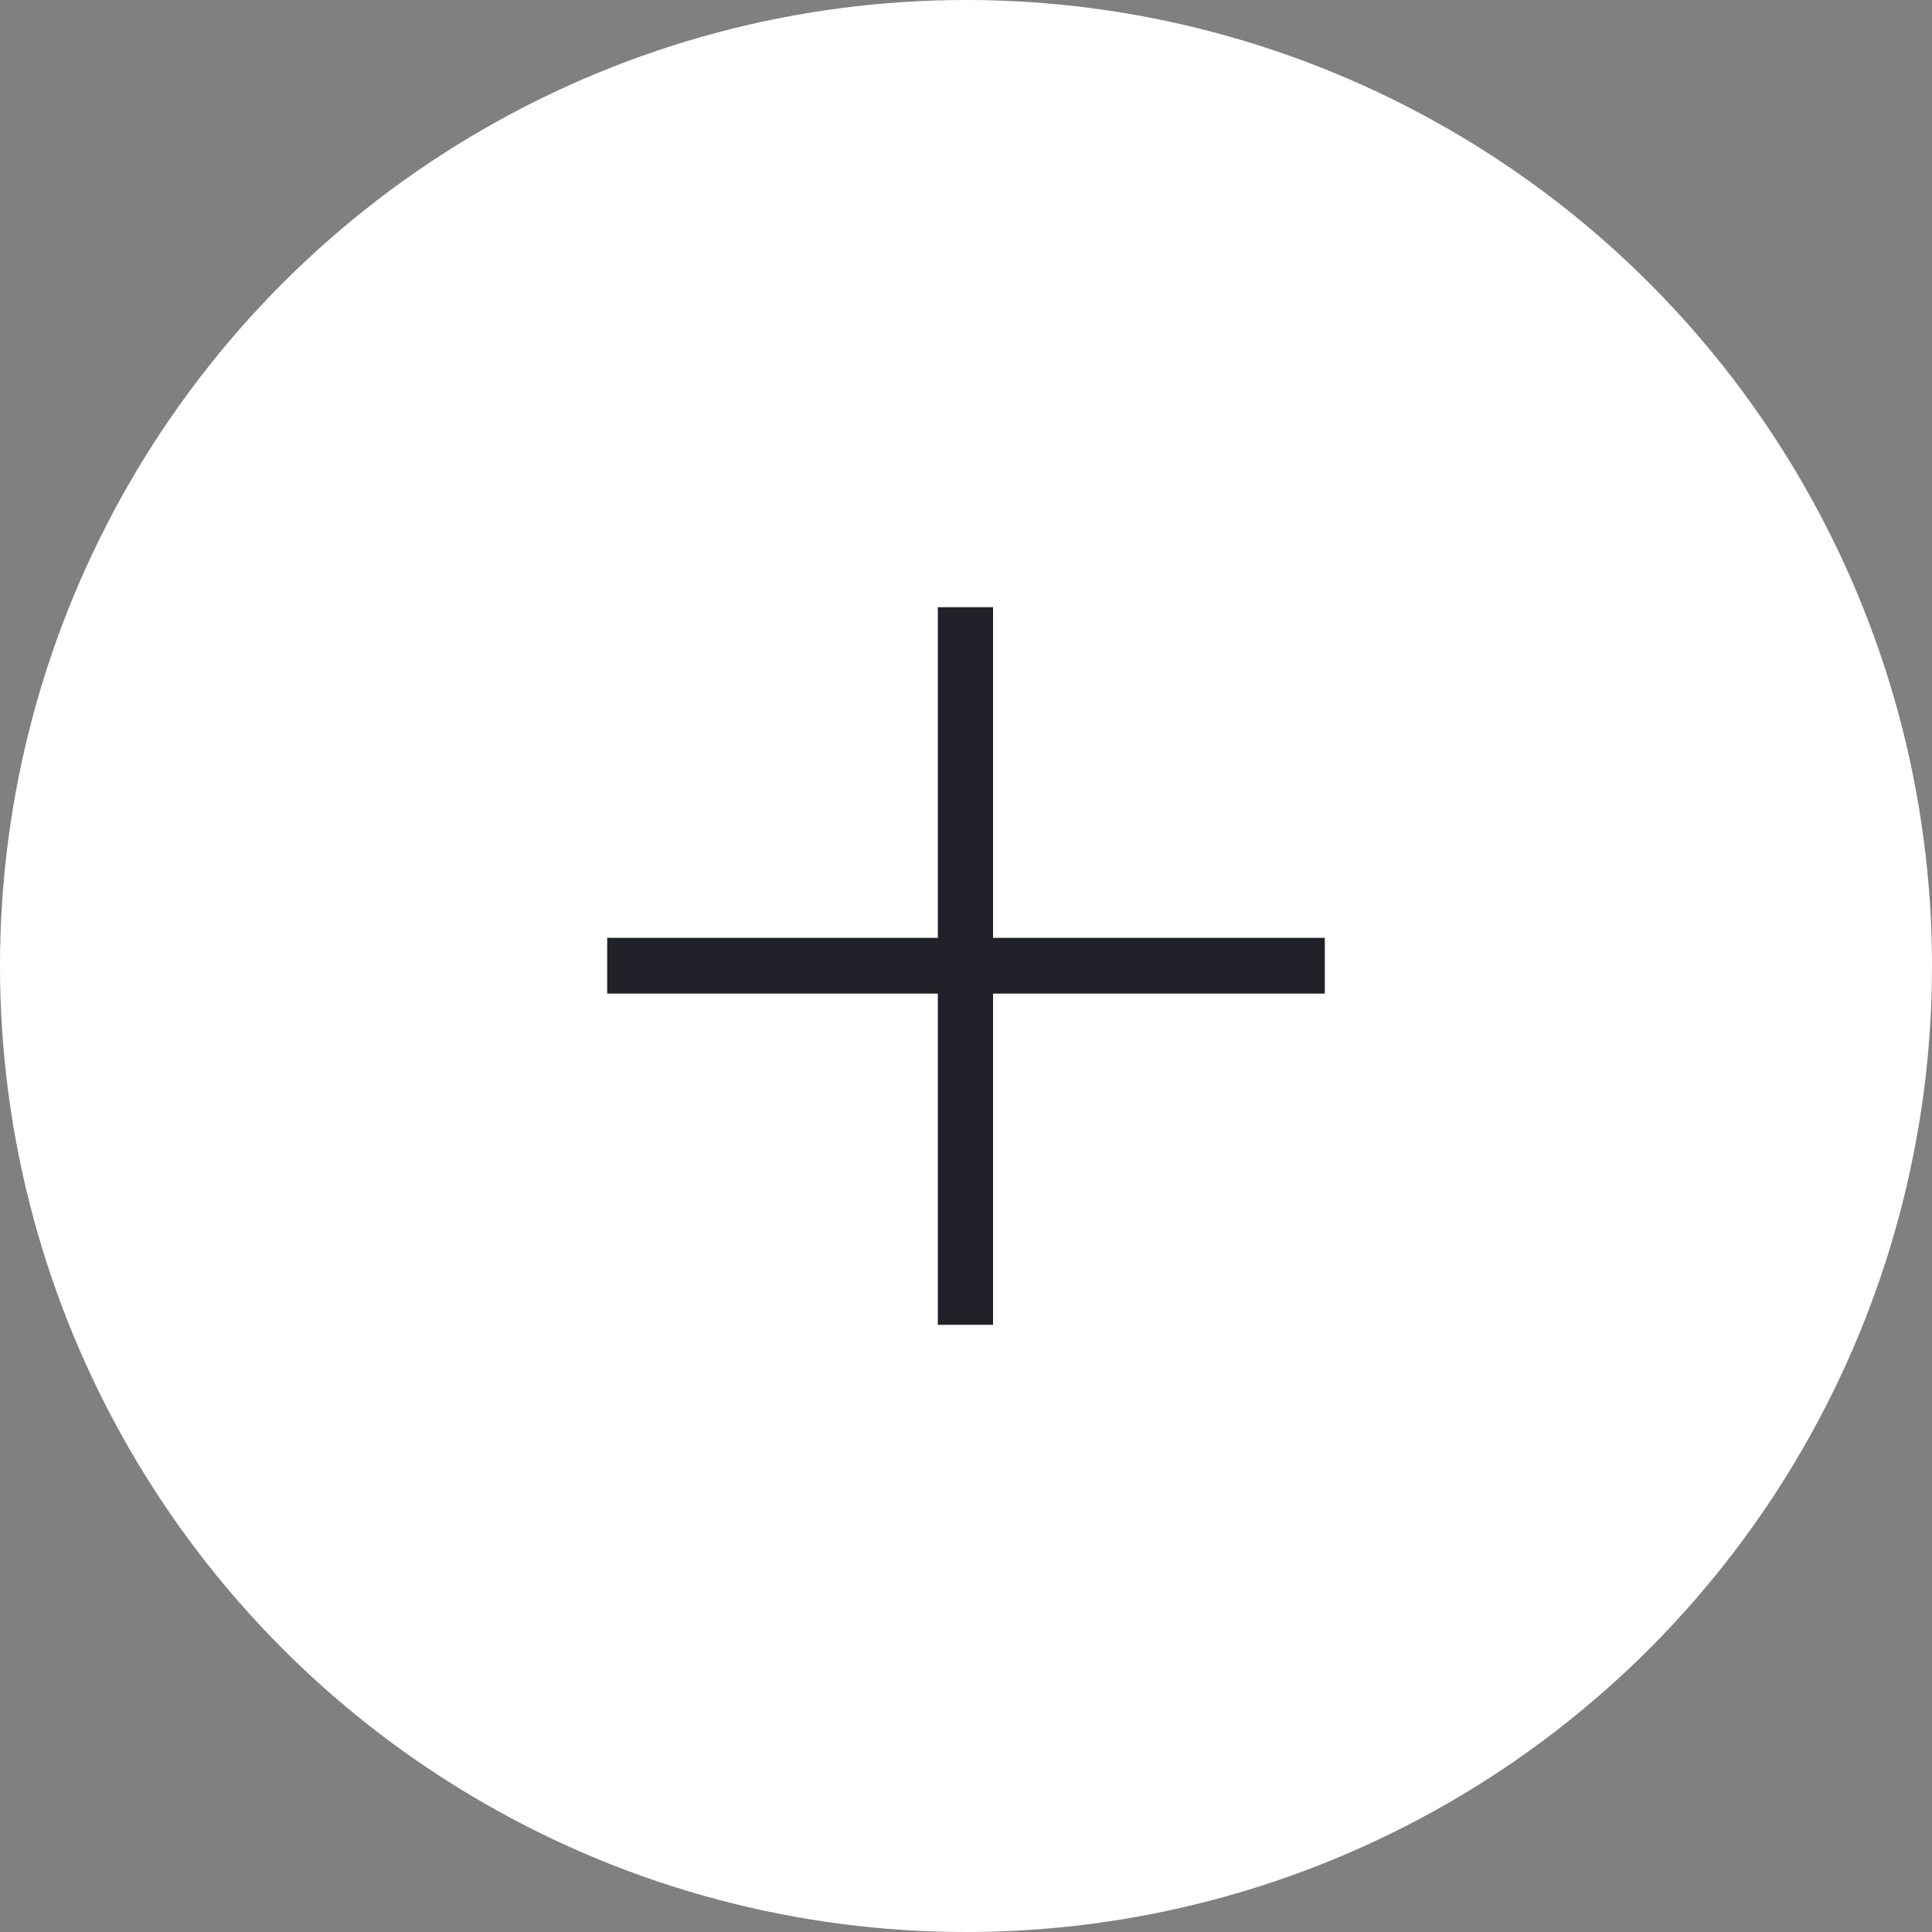 <svg width="70" height="70" viewBox="0 0 70 70" xmlns="http://www.w3.org/2000/svg">
  <rect x="0" y="0" width="70" height="70" fill="#808080" stroke="none"/>
  <g fill="none" fill-rule="evenodd">
    <circle fill="#ffffff" fill-rule="nonzero" cx="35" cy="35" r="35"/>
    <path fill="#212129" d="M48 36H35.98v12h-2V36H22v-2.02h11.98V22h2v11.98H48"/>
  </g>
</svg>